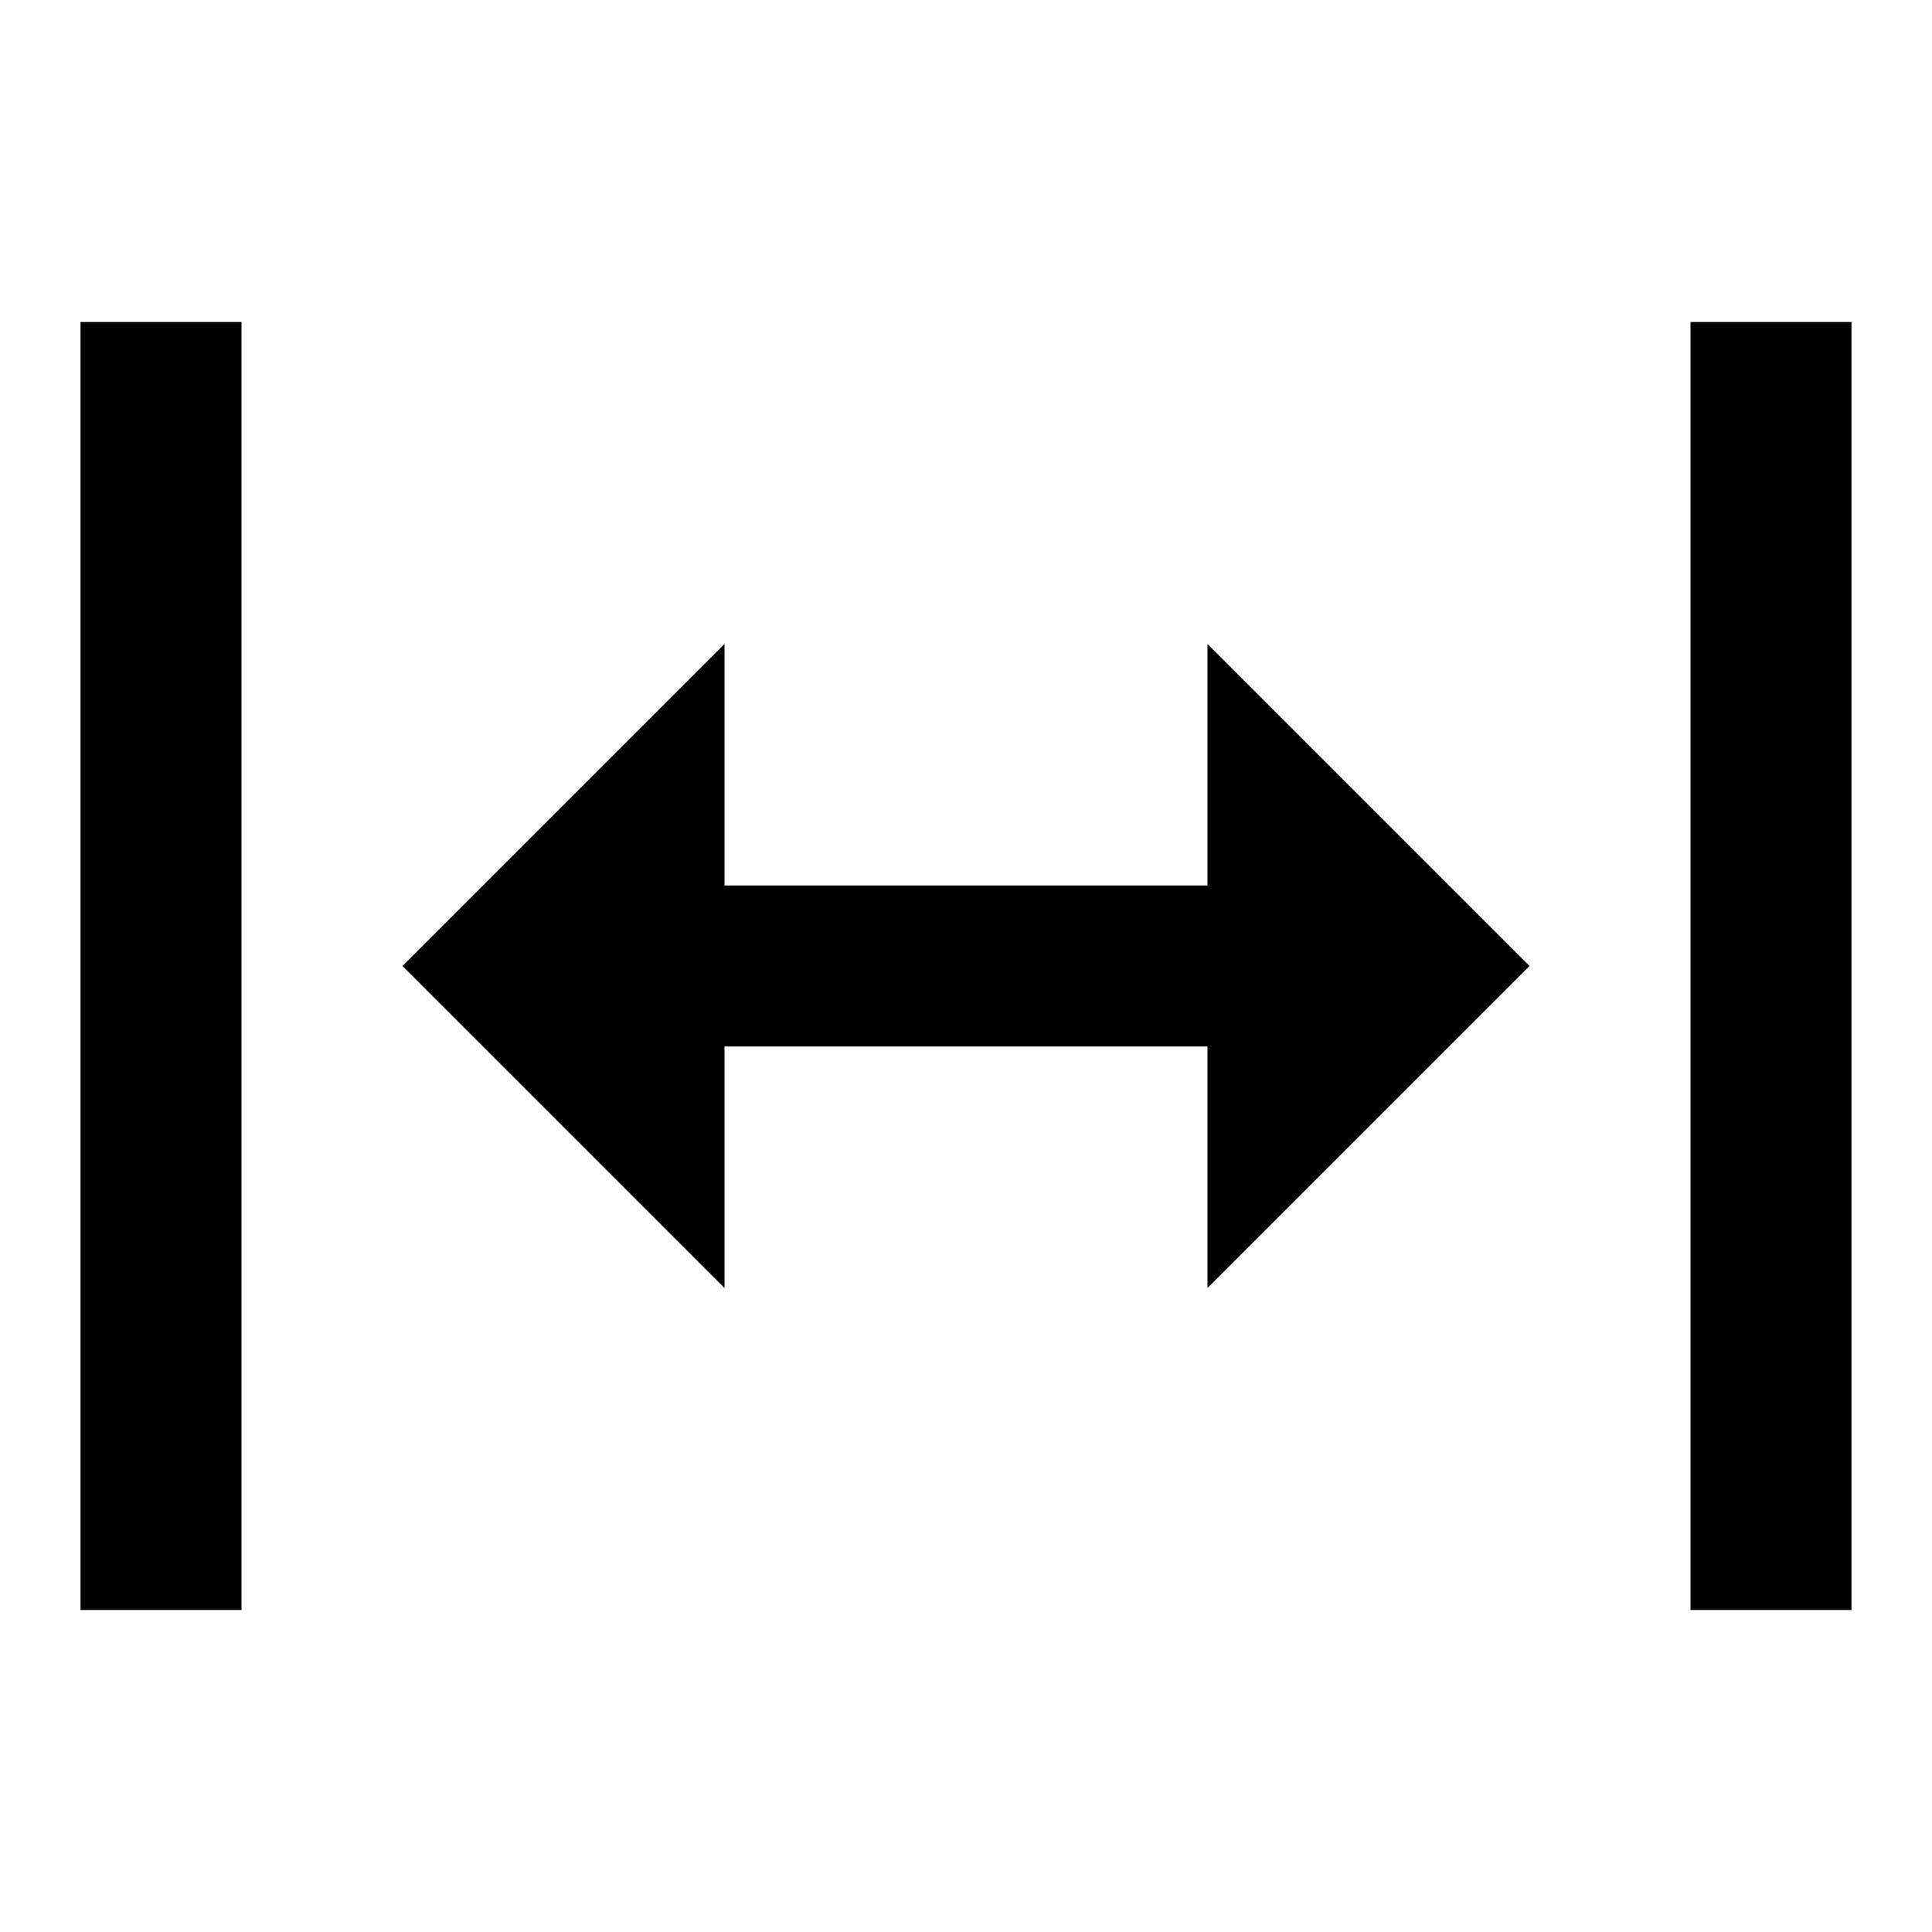 <svg xmlns="http://www.w3.org/2000/svg" width="36" height="36" viewBox="0 0 36 36"><path fill-rule="evenodd" d="M4.5 30h-3V6h3v24zm30 0h-3V6h3v24zm-21-6v-4.5h9V24l6-6-6-6v4.5h-9V12l-6 6 6 6z" clip-rule="evenodd"/></svg>